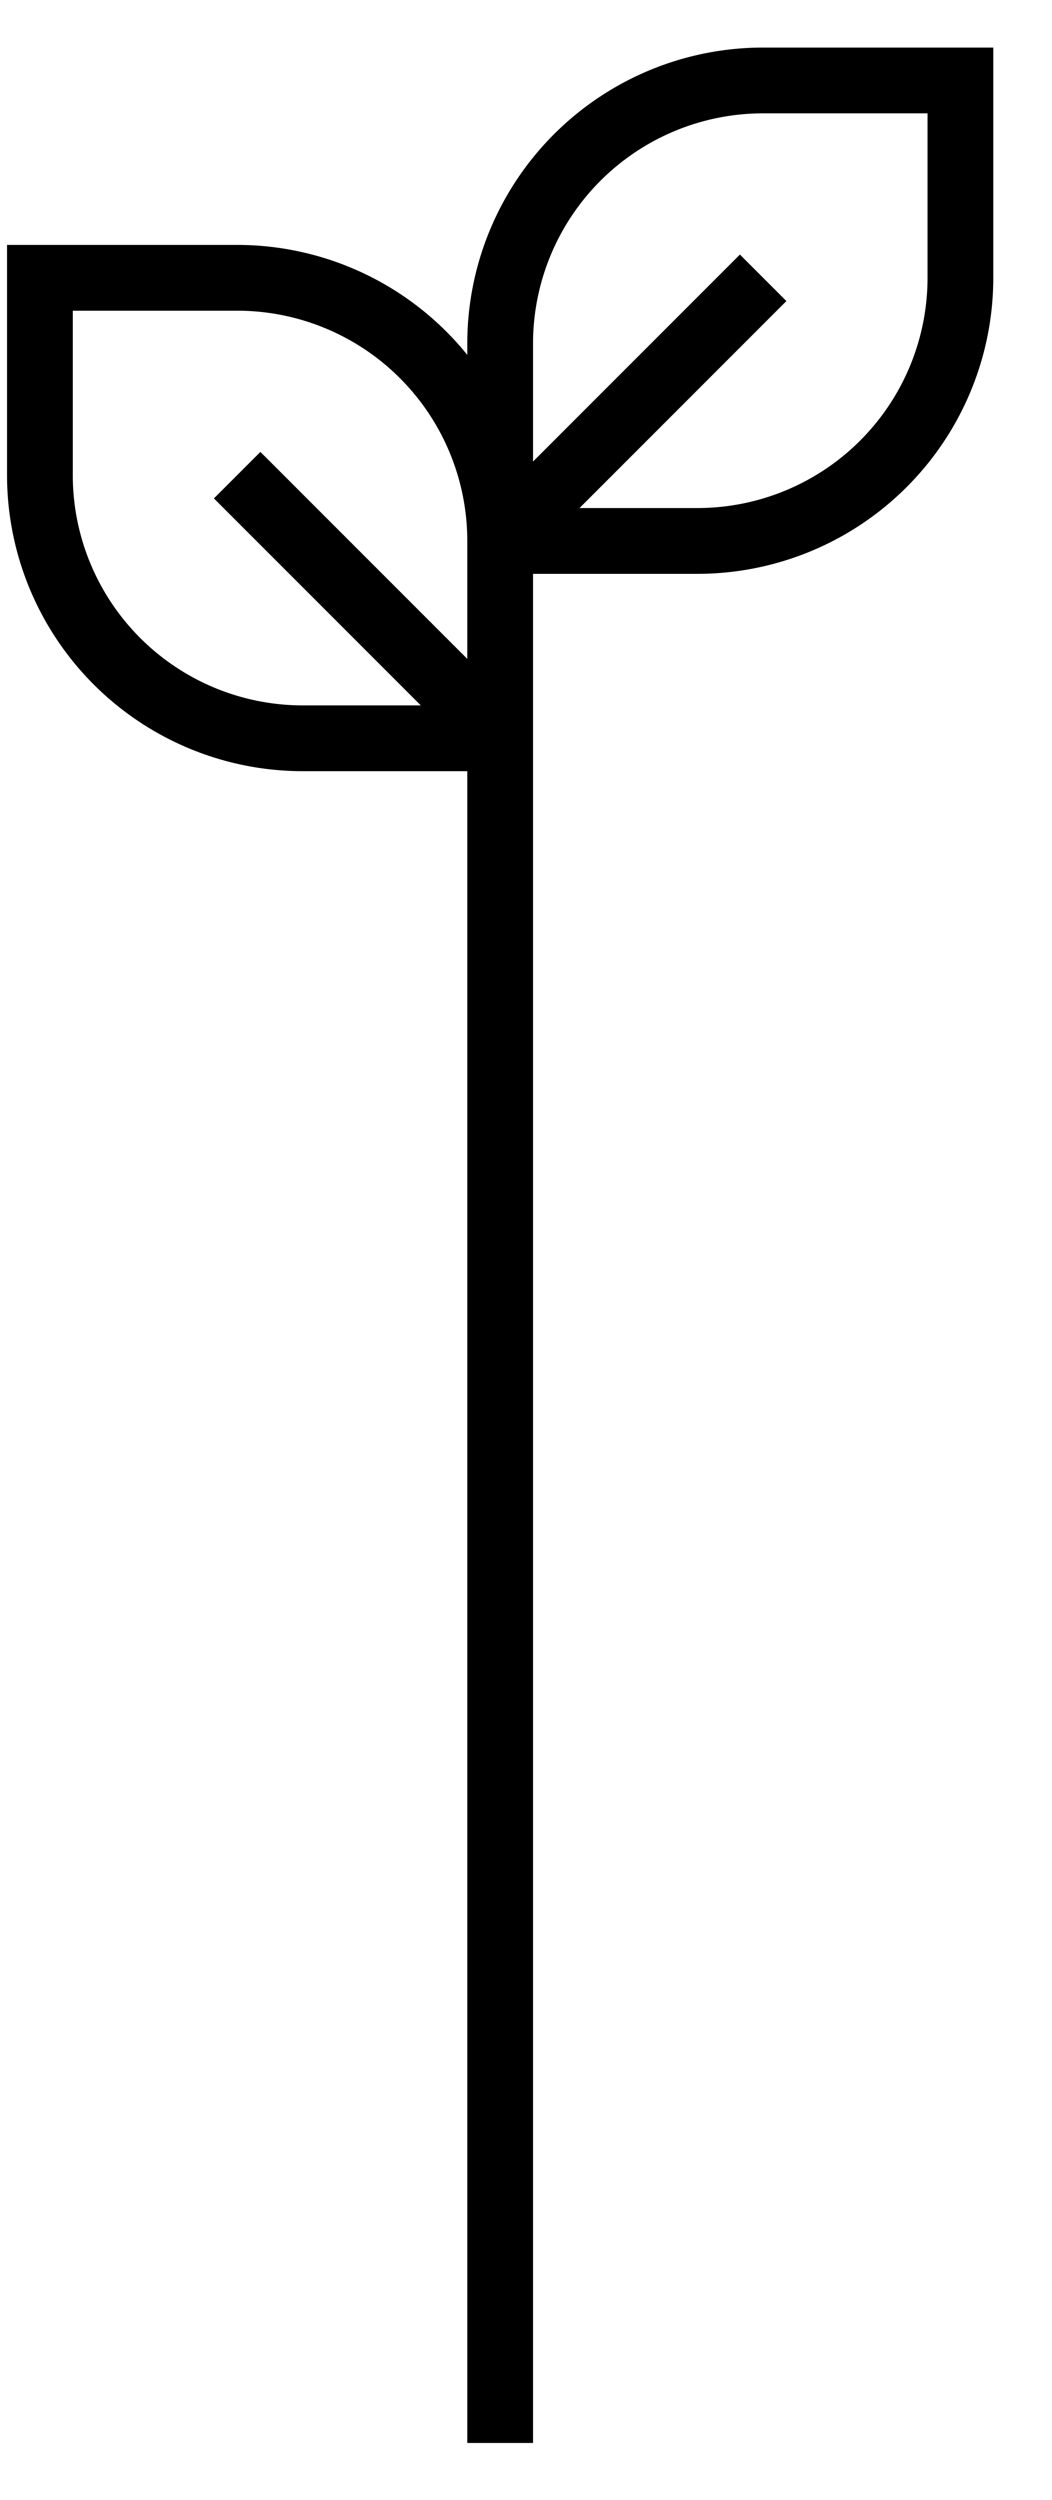 <svg xmlns="http://www.w3.org/2000/svg" width="16" height="38" fill="none" stroke="#000" xmlns:v="https://vecta.io/nano"><path d="M7.607 15.723v-8m0 .5v3m0-3a4 4 0 0 0-4-4h-3v3a4 4 0 0 0 4 4h3m0-3h3a4 4 0 0 0 4-4v-3h-3a4 4 0 0 0-4 4v3zm0 0l4-4m-4 7l-4-4m4 5.238v24.675"></path></svg>
